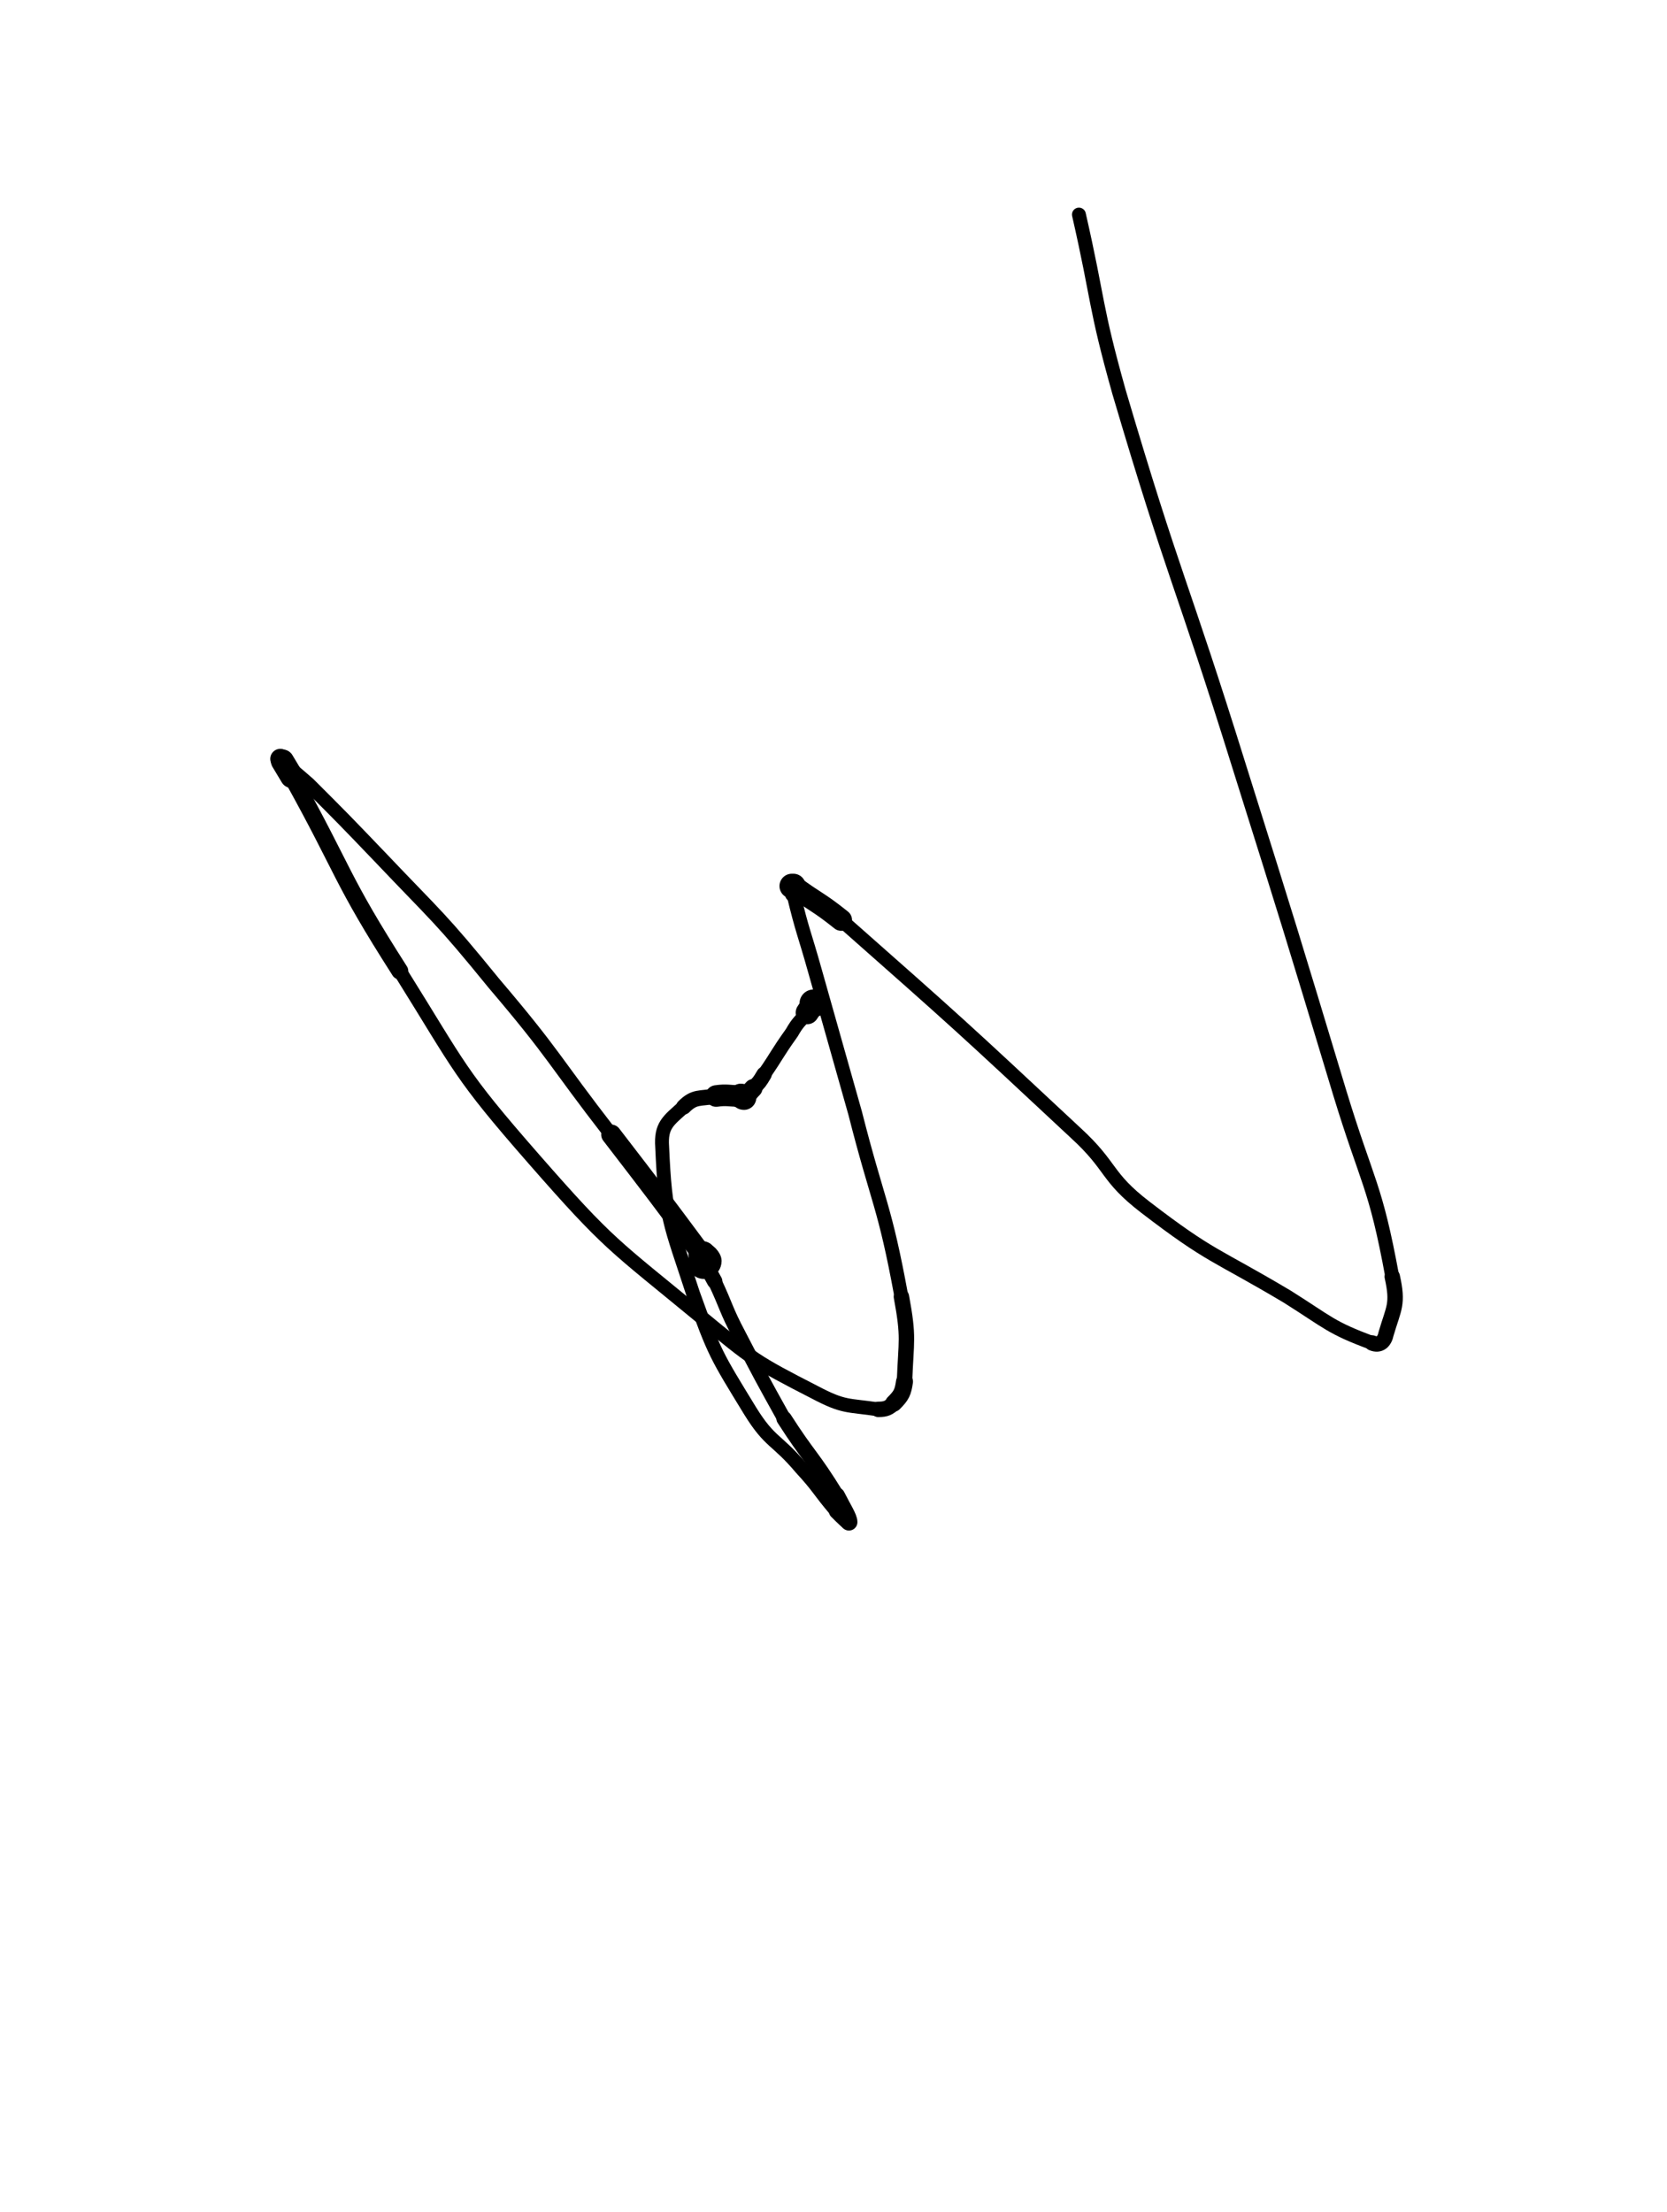 <?xml version="1.0" encoding="UTF-8" standalone="no"?>
<svg xmlns="http://www.w3.org/2000/svg" version="1.2" baseProfile="tiny" height="1433" width="1080"><g stroke-linejoin="round" stroke-linecap="round" fill="none" stroke="black"><path stroke-width="18" d="M527,650c0,0 0,0 0,0 "/><path stroke-width="15" d="M527,650c-2,3 -2,3 -4,6 "/><path stroke-width="9" d="M523,656c-5,6 -6,6 -10,13 -10,14 -9,14 -18,27 "/><path stroke-width="10" d="M495,696c-3,5 -3,5 -7,9 "/><path stroke-width="12" d="M488,705c-3,3 -3,4 -6,6 "/><path stroke-width="16" d="M482,711c-1,0 -1,-1 -2,-1 "/><path stroke-width="14" d="M480,710c-8,0 -9,-1 -16,0 "/><path stroke-width="10" d="M464,710c-11,2 -14,0 -21,7 "/><path stroke-width="9" d="M443,717c-10,9 -15,12 -14,26 2,46 5,49 20,95 14,39 15,40 37,76 13,21 17,18 33,37 12,13 11,14 23,28 "/><path stroke-width="10" d="M542,979c4,4 8,8 8,7 "/><path stroke-width="11" d="M550,986c0,-3 -4,-9 -8,-17 "/><path stroke-width="10" d="M542,969c-16,-26 -18,-25 -34,-50 "/><path stroke-width="9" d="M508,919c-15,-27 -15,-27 -29,-54 -9,-17 -8,-18 -16,-35 "/><path stroke-width="10" d="M463,830c-4,-7 -4,-8 -7,-13 "/><path stroke-width="14" d="M456,817c-1,-1 0,0 0,1 "/><path stroke-width="19" d="M456,818c0,0 0,0 0,0 "/><path stroke-width="21" d="M456,818c0,0 0,0 0,0 "/><path stroke-width="20" d="M456,818c1,0 1,0 1,0 "/><path stroke-width="19" d="M457,818c1,0 1,-1 1,-1 "/><path stroke-width="18" d="M458,817c0,-2 -1,-2 -3,-4 "/><path stroke-width="13" d="M455,813c-29,-39 -29,-39 -59,-78 "/><path stroke-width="9" d="M396,735c-38,-49 -36,-51 -76,-98 -35,-43 -36,-42 -74,-82 -23,-24 -23,-24 -46,-47 -9,-8 -11,-9 -18,-16 "/><path stroke-width="13" d="M182,492c-1,-1 0,0 1,1 "/><path stroke-width="15" d="M183,493c3,5 3,5 6,10 "/><path stroke-width="11" d="M189,503c35,63 31,65 70,126 "/><path stroke-width="9" d="M259,629c40,64 38,66 87,122 49,56 51,55 108,102 34,28 35,29 74,49 19,10 21,8 41,11 "/><path stroke-width="10" d="M569,913c5,0 7,-1 10,-4 "/><path stroke-width="11" d="M579,909c5,-5 6,-7 7,-14 "/><path stroke-width="10" d="M586,895c1,-27 3,-28 -2,-55 "/><path stroke-width="9" d="M584,840c-11,-60 -15,-60 -30,-119 -13,-46 -13,-46 -26,-92 -7,-25 -8,-25 -14,-50 "/><path stroke-width="11" d="M514,579c-1,-3 -1,-3 -1,-5 "/><path stroke-width="16" d="M513,574c0,0 1,0 1,0 "/><path stroke-width="14" d="M514,574c15,11 16,10 31,22 "/><path stroke-width="9" d="M545,596c77,68 77,68 152,138 24,22 19,28 45,48 43,33 45,30 92,58 27,17 28,20 55,30 "/><path stroke-width="10" d="M889,870c5,2 8,-1 9,-6 5,-17 8,-19 4,-37 "/><path stroke-width="9" d="M902,827c-11,-60 -16,-60 -34,-119 -32,-106 -32,-106 -65,-211 -38,-122 -42,-121 -78,-243 -16,-57 -13,-58 -26,-115 "/></g></svg>